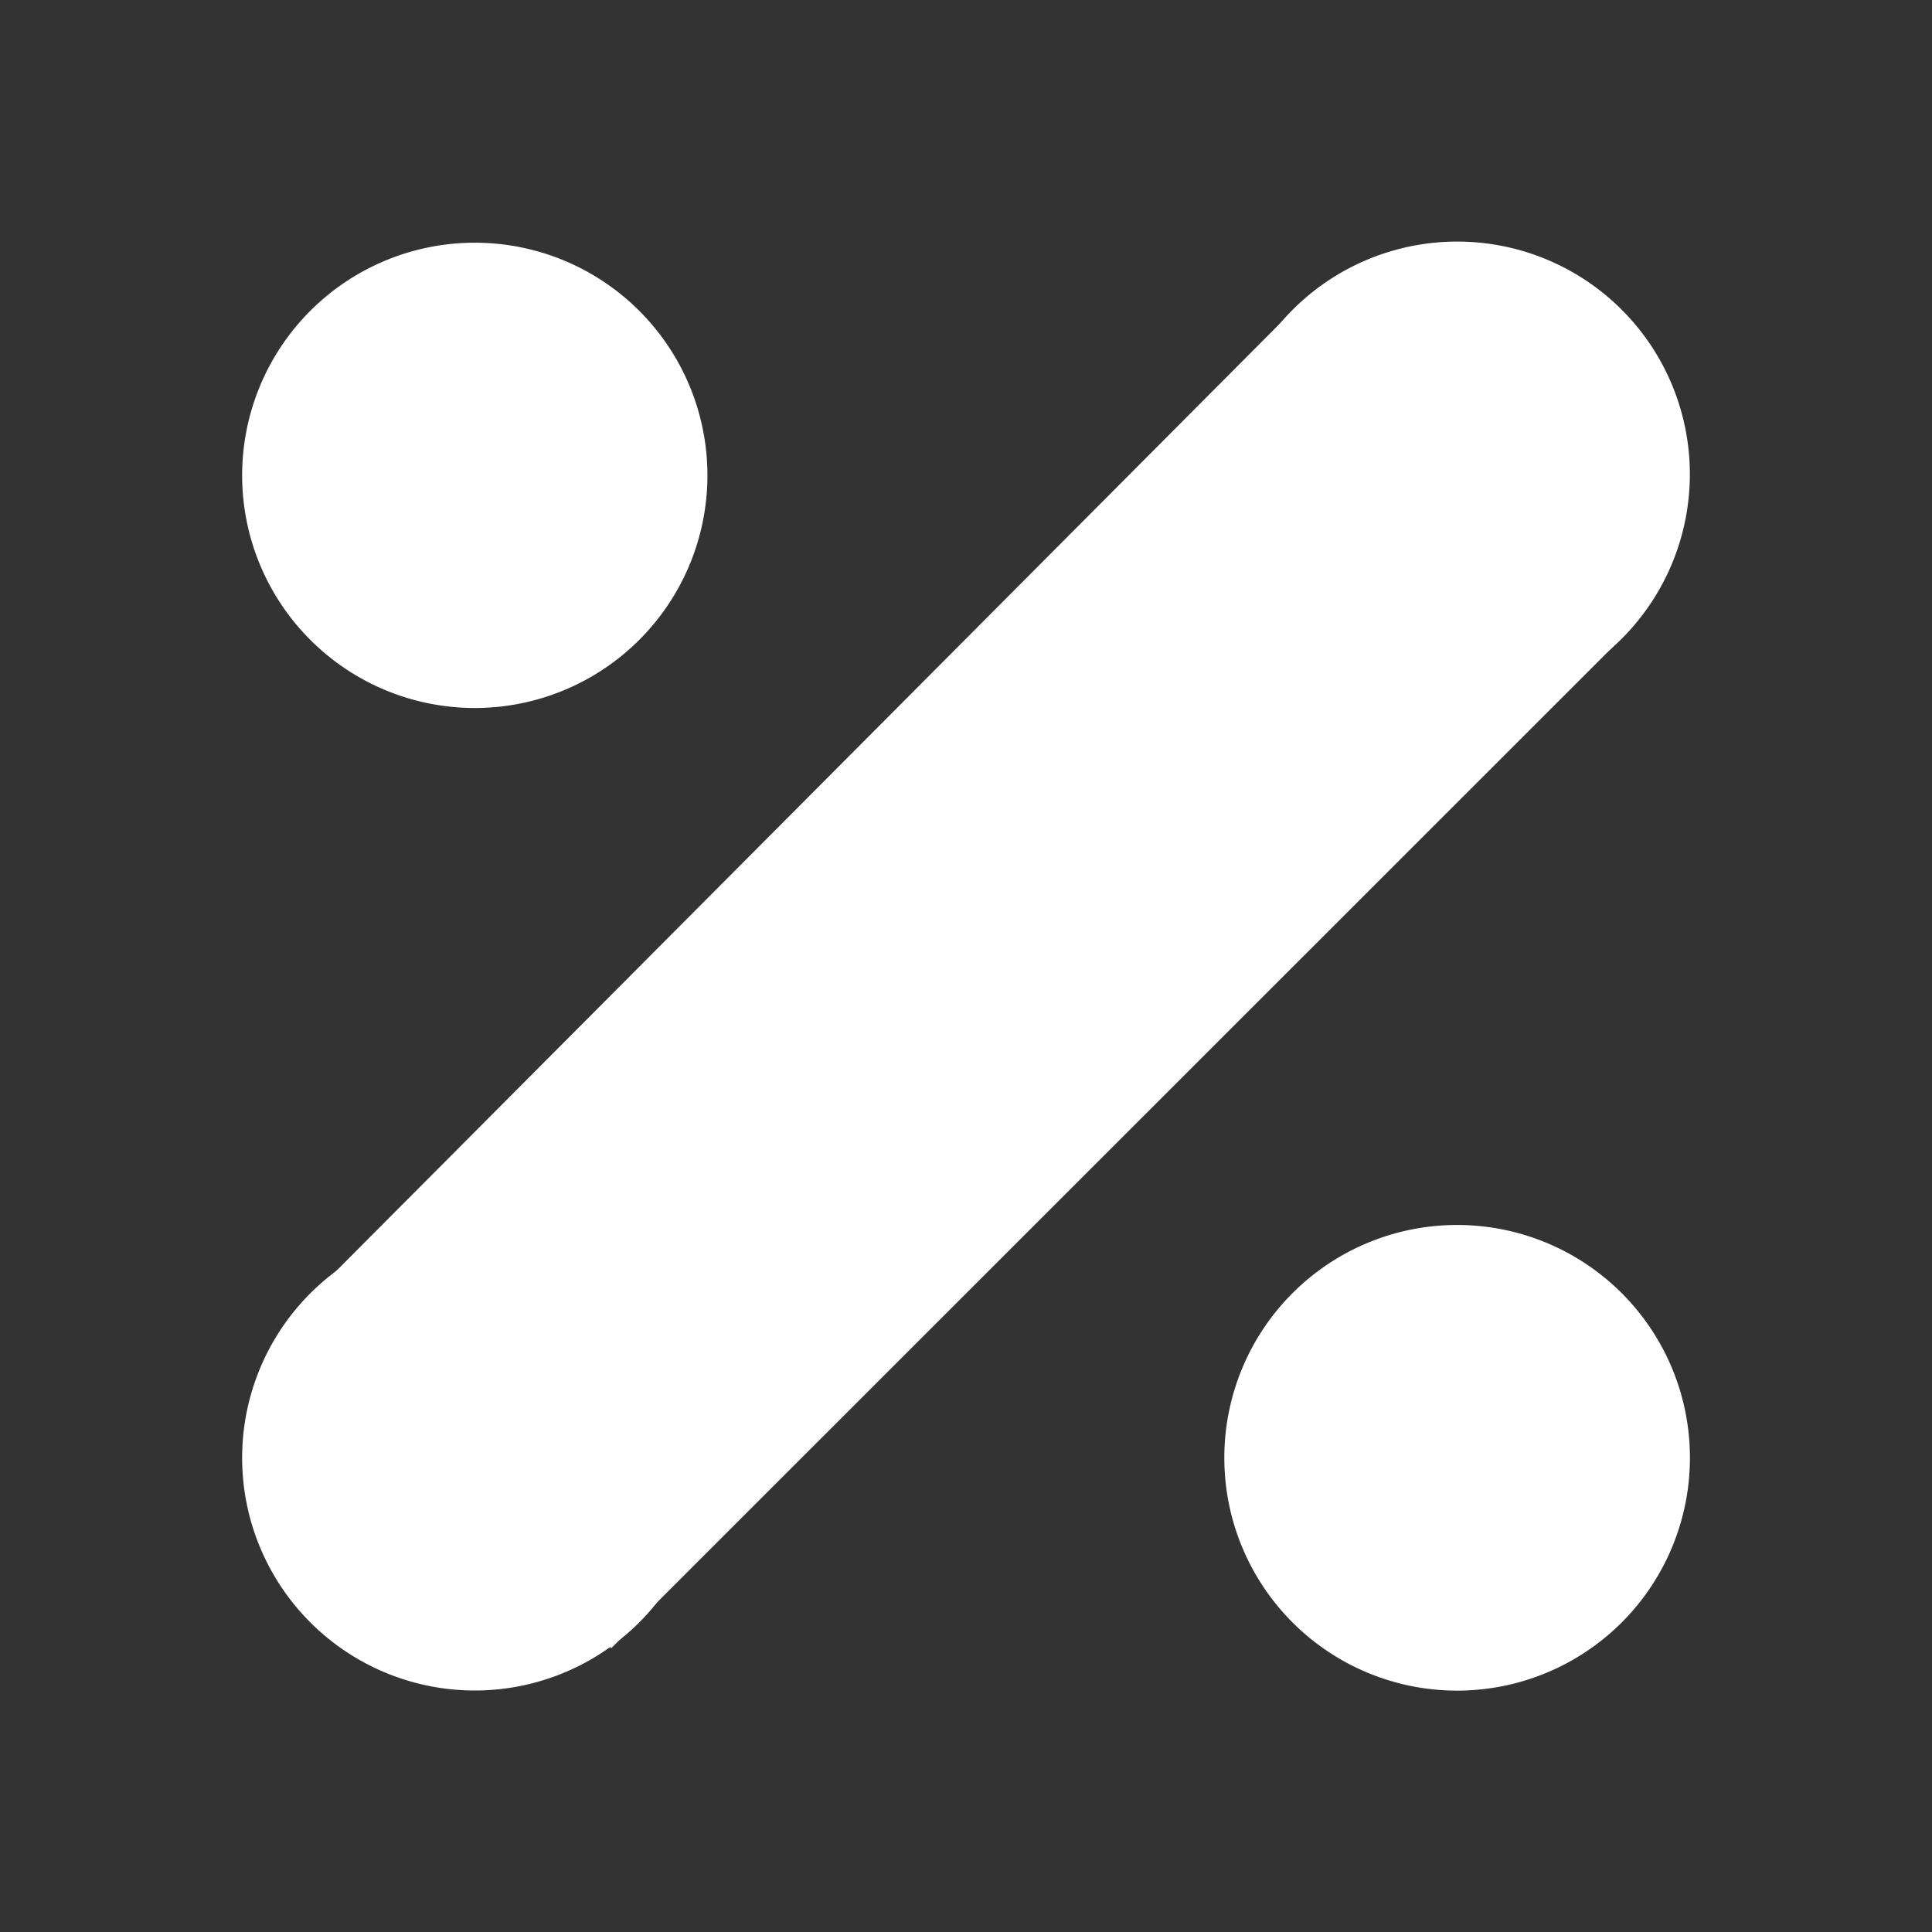 <svg xmlns="http://www.w3.org/2000/svg" width="24" height="24" fill="none" viewBox="0 0 24 24">
    <rect x="0" y="0" width="24" height="24" fill="#333333" stroke="none"/>
    <path fill="#fff" d="M16.01 3.908 3.982 15.984l3.61 4.491 12.534-12.53z"/>
    <path fill="#fff" fill-rule="evenodd" d="M18.102 8.781a2.89 2.89 0 1 0 0-5.78 2.89 2.89 0 0 0 0 5.78m-12.204.014a2.89 2.89 0 1 0 0-5.78 2.89 2.89 0 0 0 0 5.78m0 12.205a2.89 2.89 0 1 0 0-5.78 2.89 2.89 0 0 0 0 5.78m15.095-2.89a2.892 2.892 0 1 1-5.784-.001 2.892 2.892 0 0 1 5.784 0" clip-rule="evenodd"/>
</svg>
